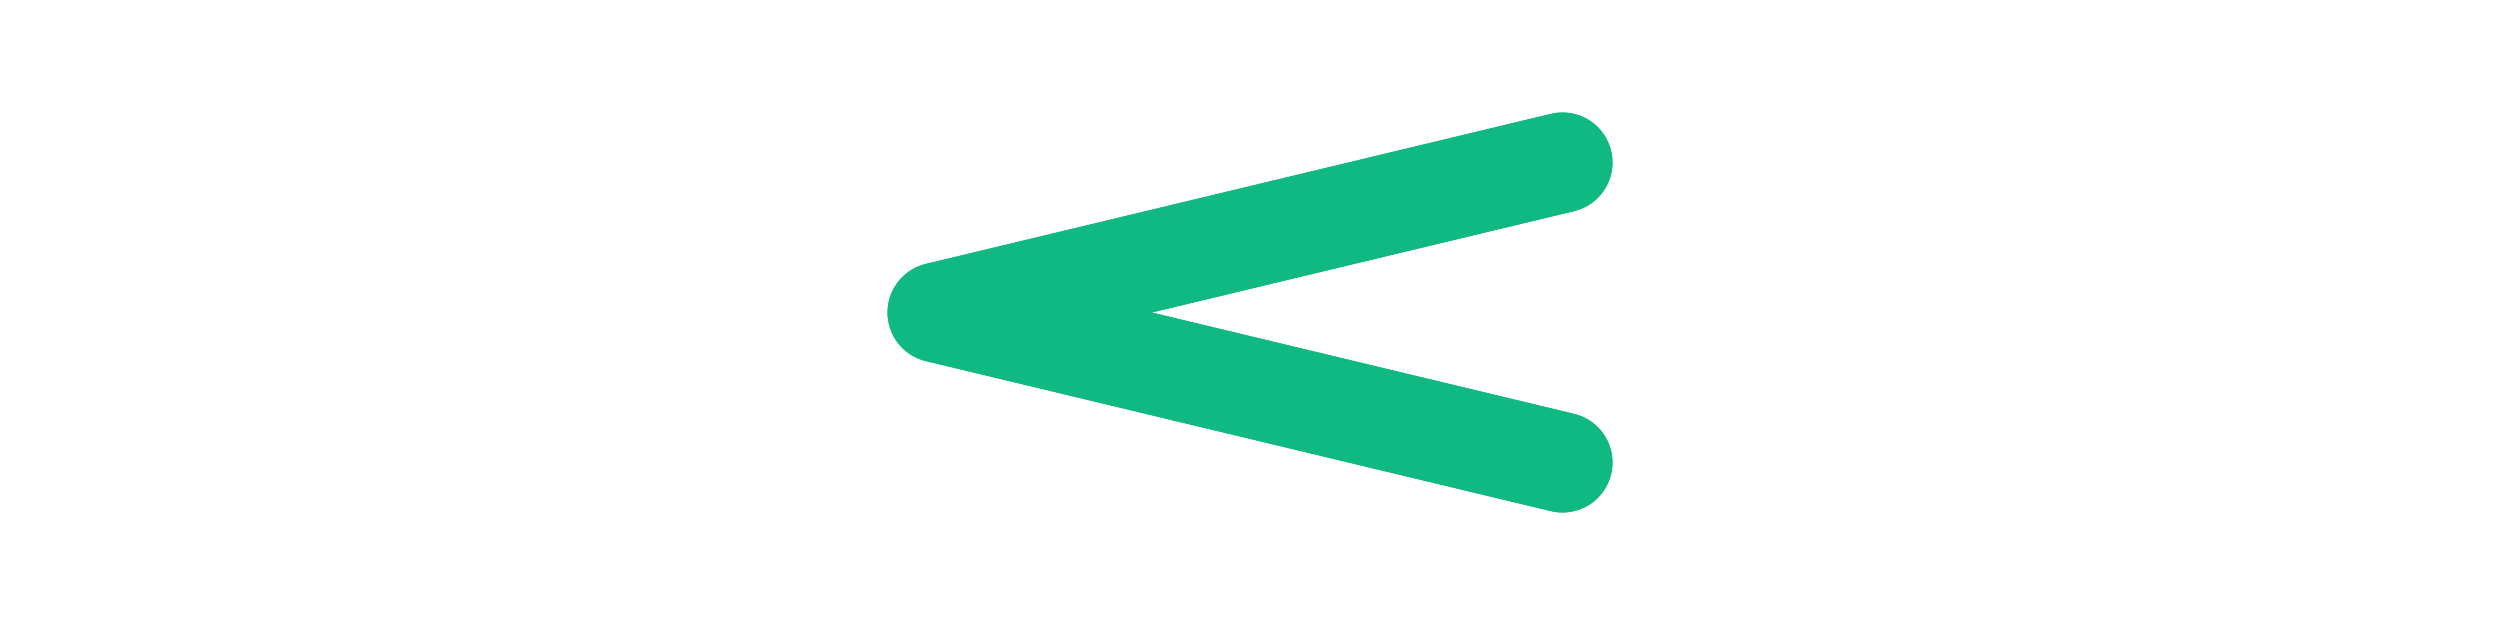 
        <svg width="200" height="50" viewBox="0 0 200 50" xmlns="http://www.w3.org/2000/svg">
          <defs>
            <clipPath id="arrowClip">
              <rect x="40" y="0" width="120" height="50"/>
            </clipPath>
            
          </defs>
        
          <style>
            .arrow {
              stroke: #10b981;
              stroke-width: 8;
              stroke-linecap: round;
              stroke-linejoin: round;
              fill: none;
            }
            
                .arrow1 {
      animation: flow1 6.67s ease-in-out infinite;
    }
    
    .arrow2 {
      animation: flow2 6.67s ease-in-out infinite;
    }
            
            
        @keyframes flow1 {
          0% {
            transform: translateX(100px);
            opacity: 0;
          }
          20% {
            opacity: 1;
          }
          80% {
            opacity: 1;
          }
          100% {
            transform: translateX(-100px);
            opacity: 0;
          }
        }
        
    
        @keyframes flow2 {
          0% {
            transform: translateX(100px);
            opacity: 0;
          }
          20% {
            opacity: 1;
          }
          80% {
            opacity: 1;
          }
          100% {
            transform: translateX(-100px);
            opacity: 0;
          }
        }
        
          </style>
        
          <g clip-path="url(#arrowClip)">
                <g class="arrow arrow1">
      <polyline points="125,13 75,25 125,37"/>
    </g>
    
    <g class="arrow arrow2" style="animation-delay: -3.33s;">
      <polyline points="125,13 75,25 125,37"/>
    </g>
          </g>
        </svg>
        